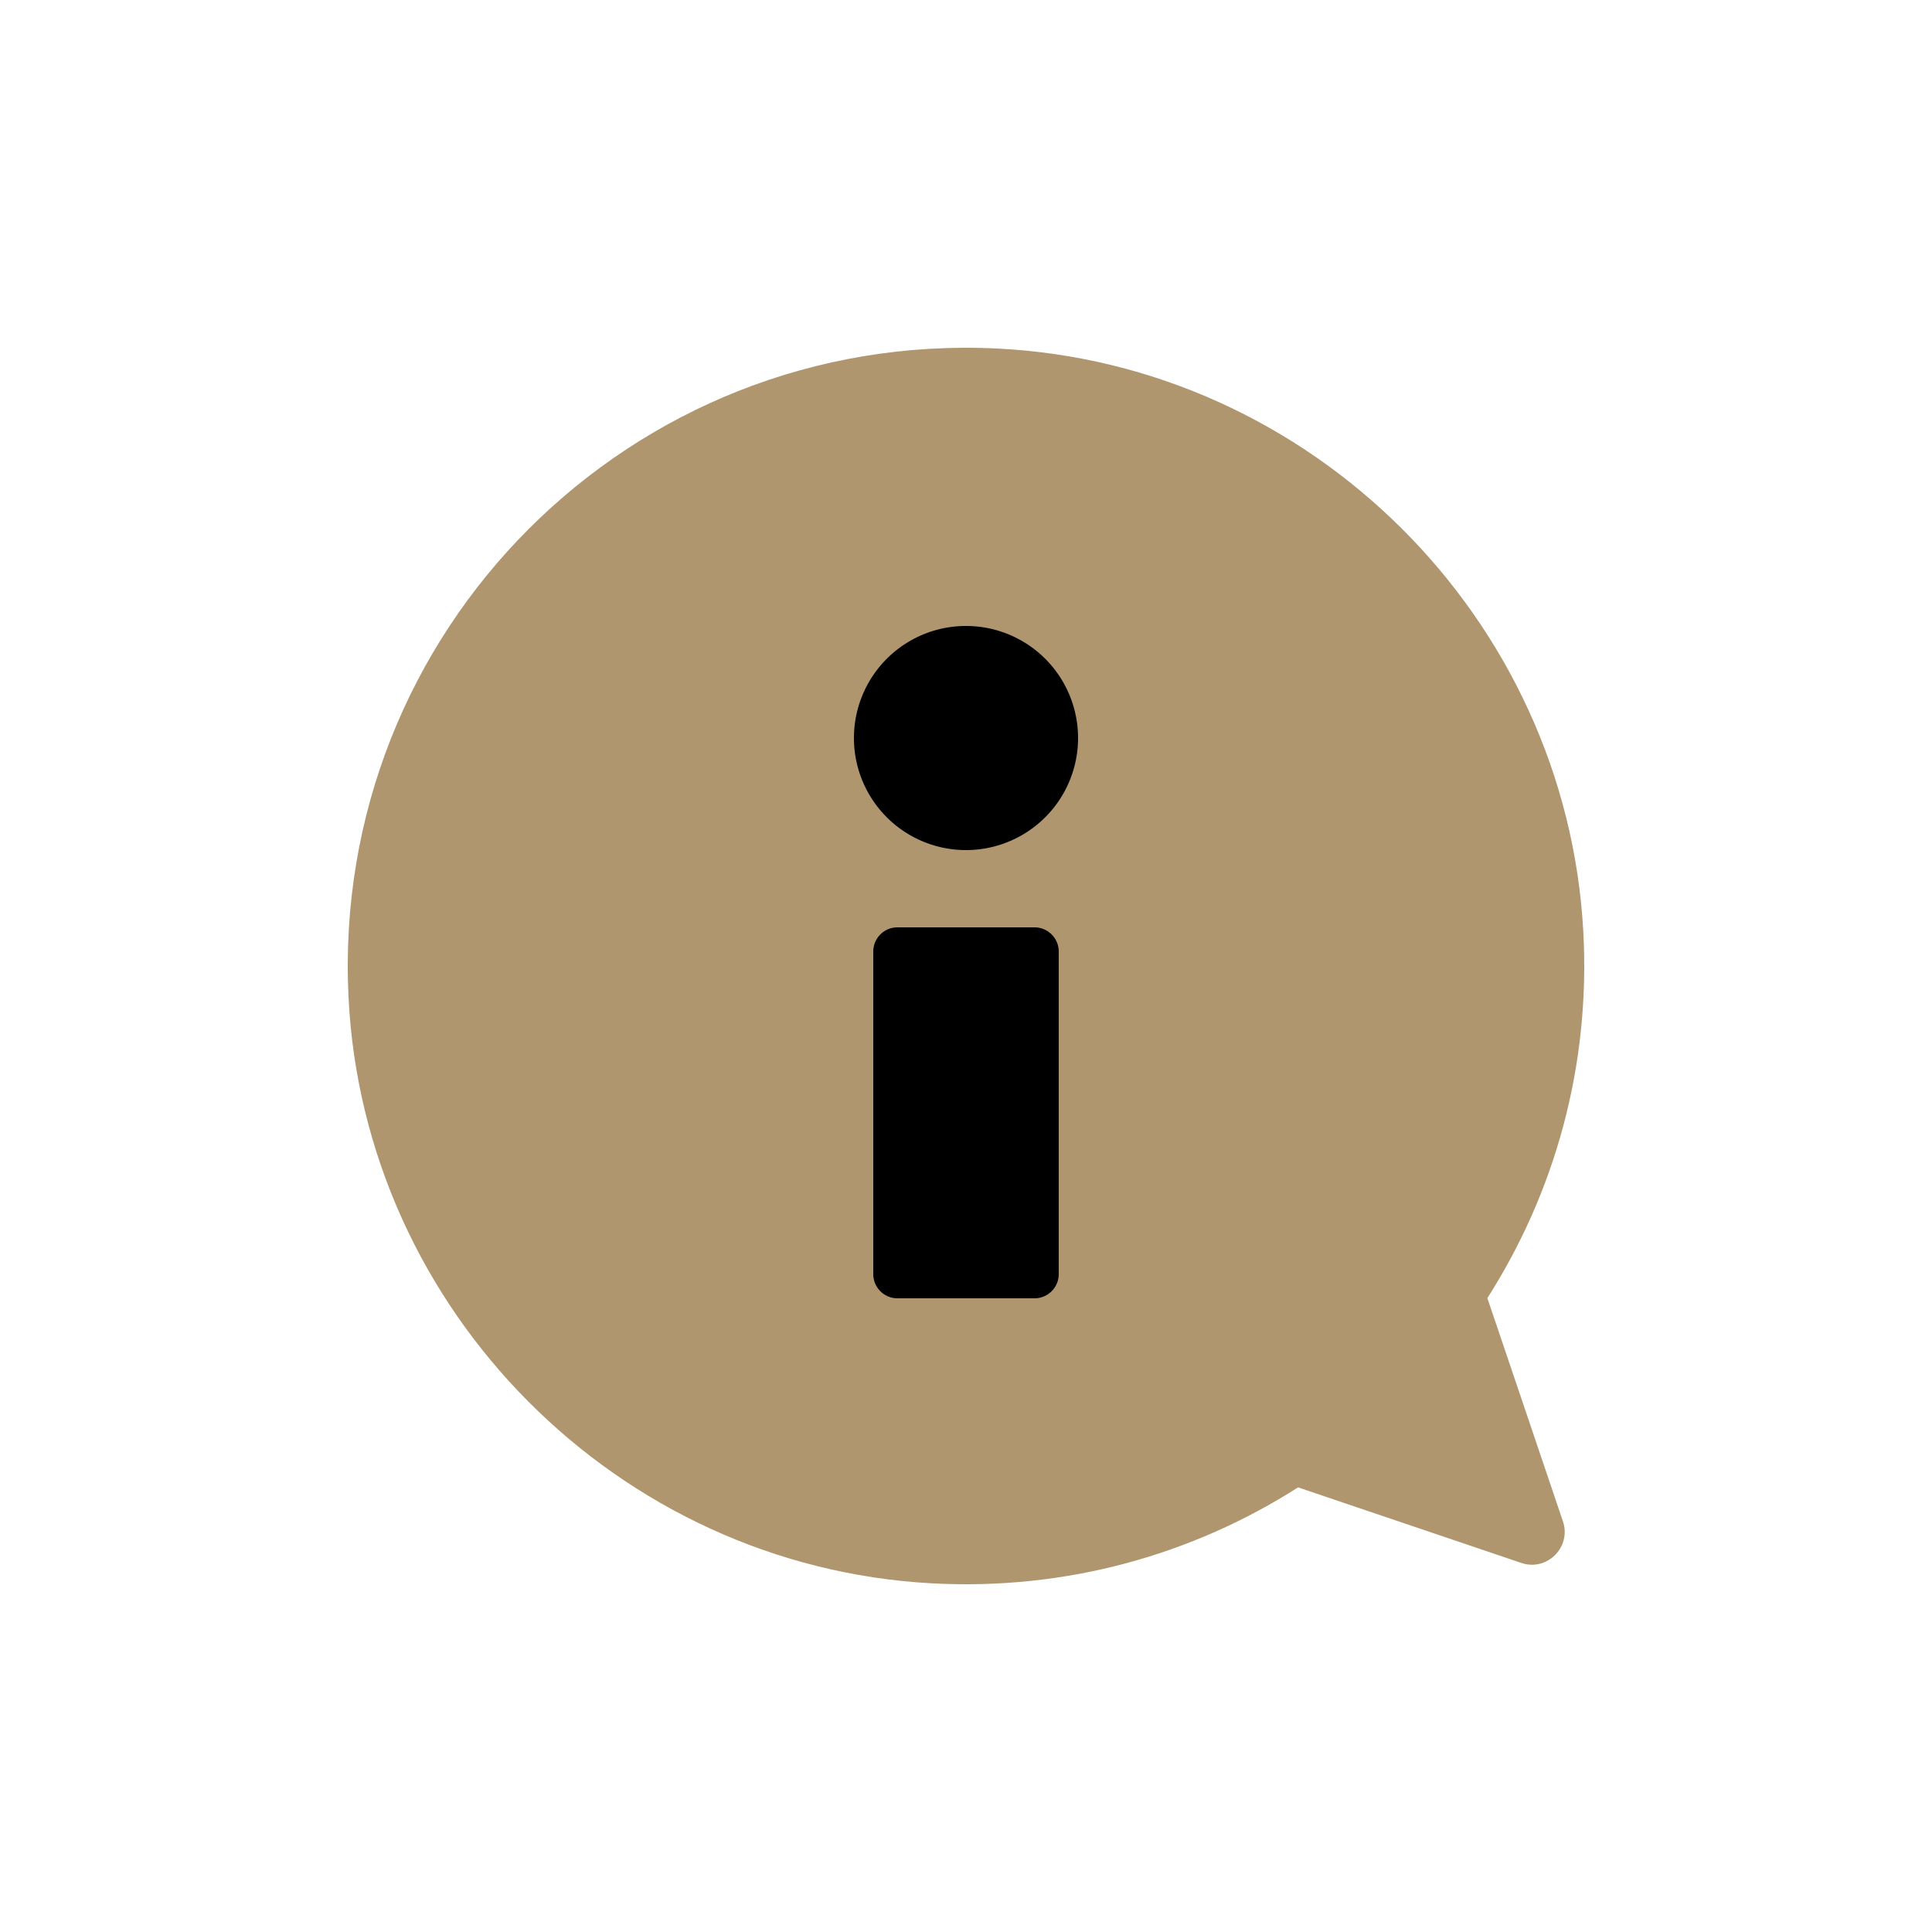 <svg xmlns="http://www.w3.org/2000/svg" viewBox="0 0 100 100" preserveAspectRatio="xMidYMid" width="200" height="200" style="margin: initial; display: block; shape-rendering: auto; background: transparent;"><g class="ldl-scale" style="transform-origin: 50% 50%; transform: rotate(0deg) scale(-0.8, 0.8);"><g class="ldl-ani"><g class="ldl-layer"><g class="ldl-ani" style="opacity: 1; transform-origin: 50px 50px; transform: matrix3d(0.91, 0, 0, 0, 0, 0.91, 0, 0, 0, 0, 0.91, 0, 0, 0, 0, 1); animation: 1s linear -0.667s infinite normal forwards running animate; transform-box: view-box;"><path d="M47.962 10.051c-20.276 1.006-36.785 17.429-37.9 37.699-.482 8.762 1.87 16.943 6.206 23.736l-4.889 14.443c-.564 1.667 1.027 3.258 2.693 2.693l14.443-4.889c6.793 4.336 14.974 6.688 23.736 6.206 20.27-1.115 36.693-17.624 37.699-37.9 1.175-23.701-18.288-43.165-41.988-41.988z" fill="#a0c8d7" style="stroke-width: 1; fill: rgb(175, 150, 111);"></path></g></g><g class="ldl-layer"><g class="ldl-ani"><g><g class="ldl-layer"><g class="ldl-ani" style="opacity: 1; transform-origin: 50px 50px; transform: matrix3d(0.91, 0, 0, 0, 0, 0.91, 0, 0, 0, 0, 0.91, 0, 0, 0, 0, 1); animation: 1s linear -0.833s infinite normal forwards running animate; transform-box: view-box;"><path d="M54.435 71.5h-8.87A1.565 1.565 0 0 1 44 69.935v-20.87c0-.864.701-1.565 1.565-1.565h8.87c.864 0 1.565.701 1.565 1.565v20.87c0 .864-.701 1.565-1.565 1.565z" fill="#fff" style="stroke-width: 1; fill: rgb(0, 0, 0"></path></g></g><g class="ldl-layer"><g class="ldl-ani" style="opacity: 1; transform-origin: 50px 50px; transform: matrix3d(0.91, 0, 0, 0, 0, 0.91, 0, 0, 0, 0, 0.91, 0, 0, 0, 0, 1); animation: 1s linear -1s infinite normal forwards running animate; transform-box: view-box;"><path d="M50 28a7.25 7.25 0 0 0 0 14.5A7.25 7.25 0 0 0 50 28z" fill="#fff" style="stroke-width: 1; fill: rgb(0, 0, 0);"></path></g></g></g></g></g></g></g><style type="text/css"></style>
</svg>


<!-- current rgb(186, 150, 68) -->

<!-- coyote rgb(141, 118, 64) -->

<!-- satin gold rgb(212, 169, 70) -->

<!-- rgb(199, 163, 79) -->

<!-- rgba(201, 176, 117, 1) -->

<!-- rgb(158, 132, 73) -->